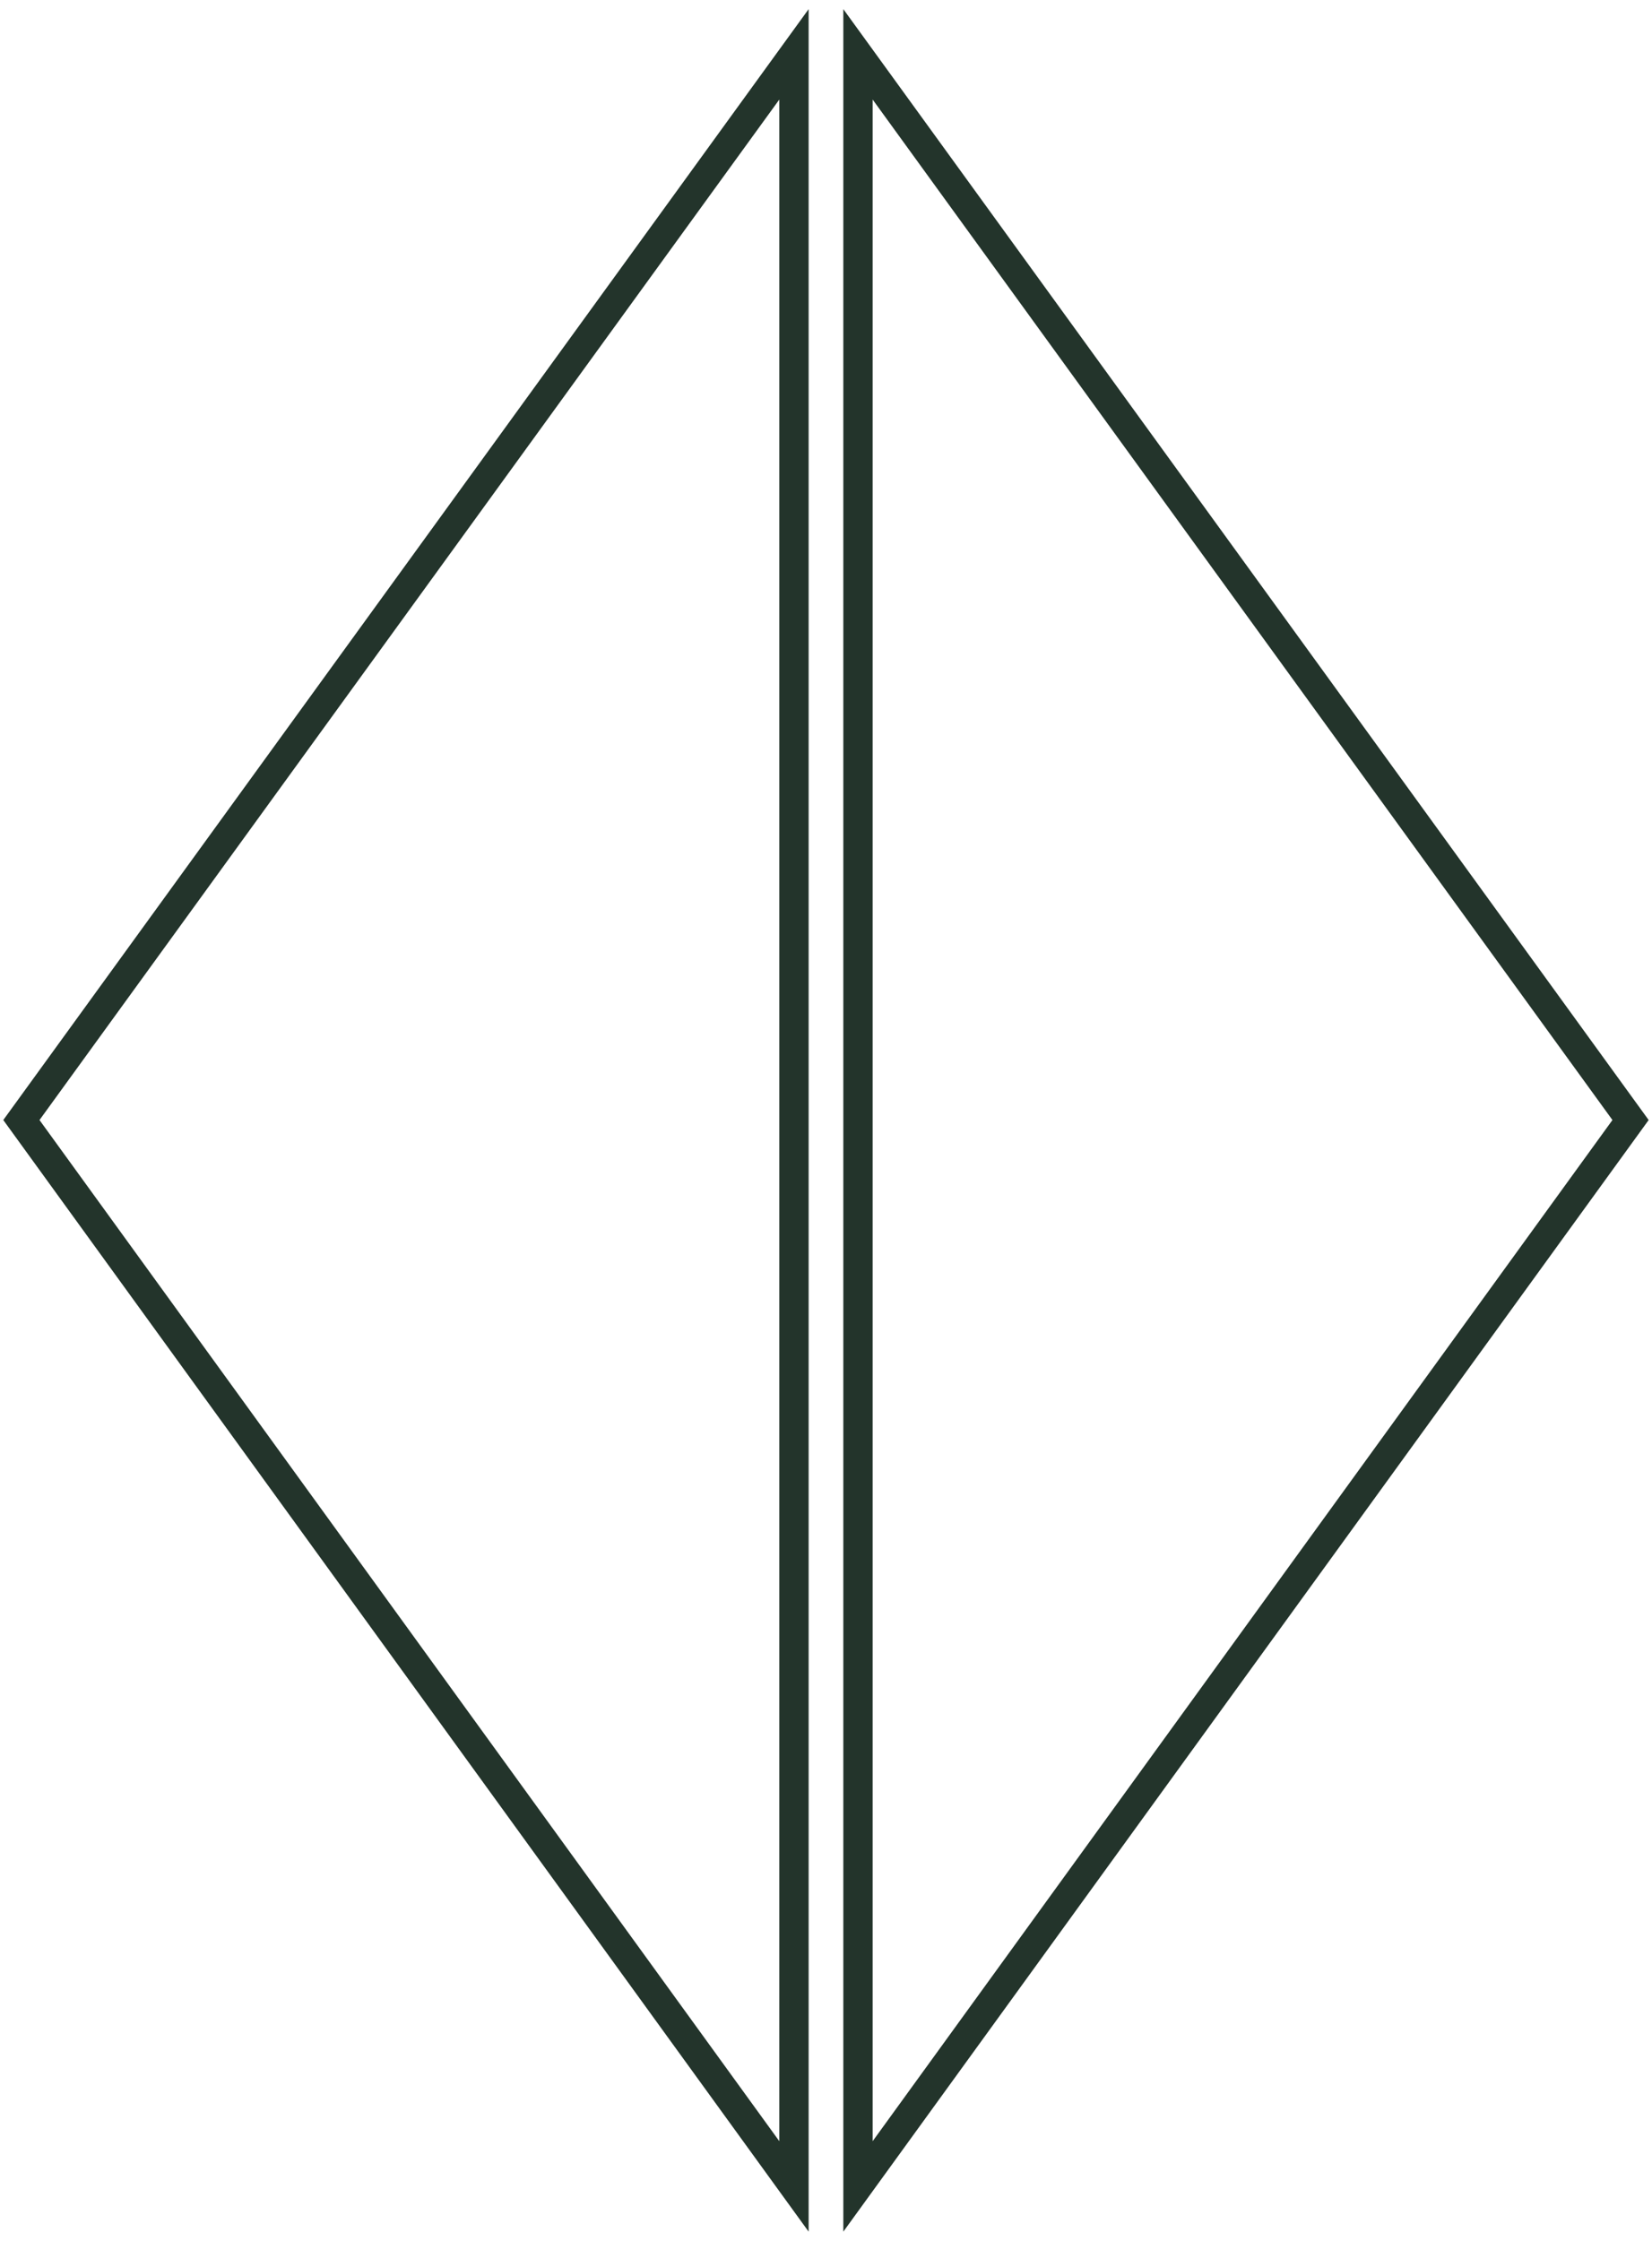 <svg width="160" height="217" viewBox="0 0 160 217" fill="none" xmlns="http://www.w3.org/2000/svg">
<path d="M2.072 108.467L76.897 5.263V211.738L2.072 108.467Z" stroke="#23342B" stroke-width="2.84"/>
<path d="M157.922 108.467L83.098 5.263V211.738L157.922 108.467Z" stroke="#23342B" stroke-width="2.84"/>
</svg>
